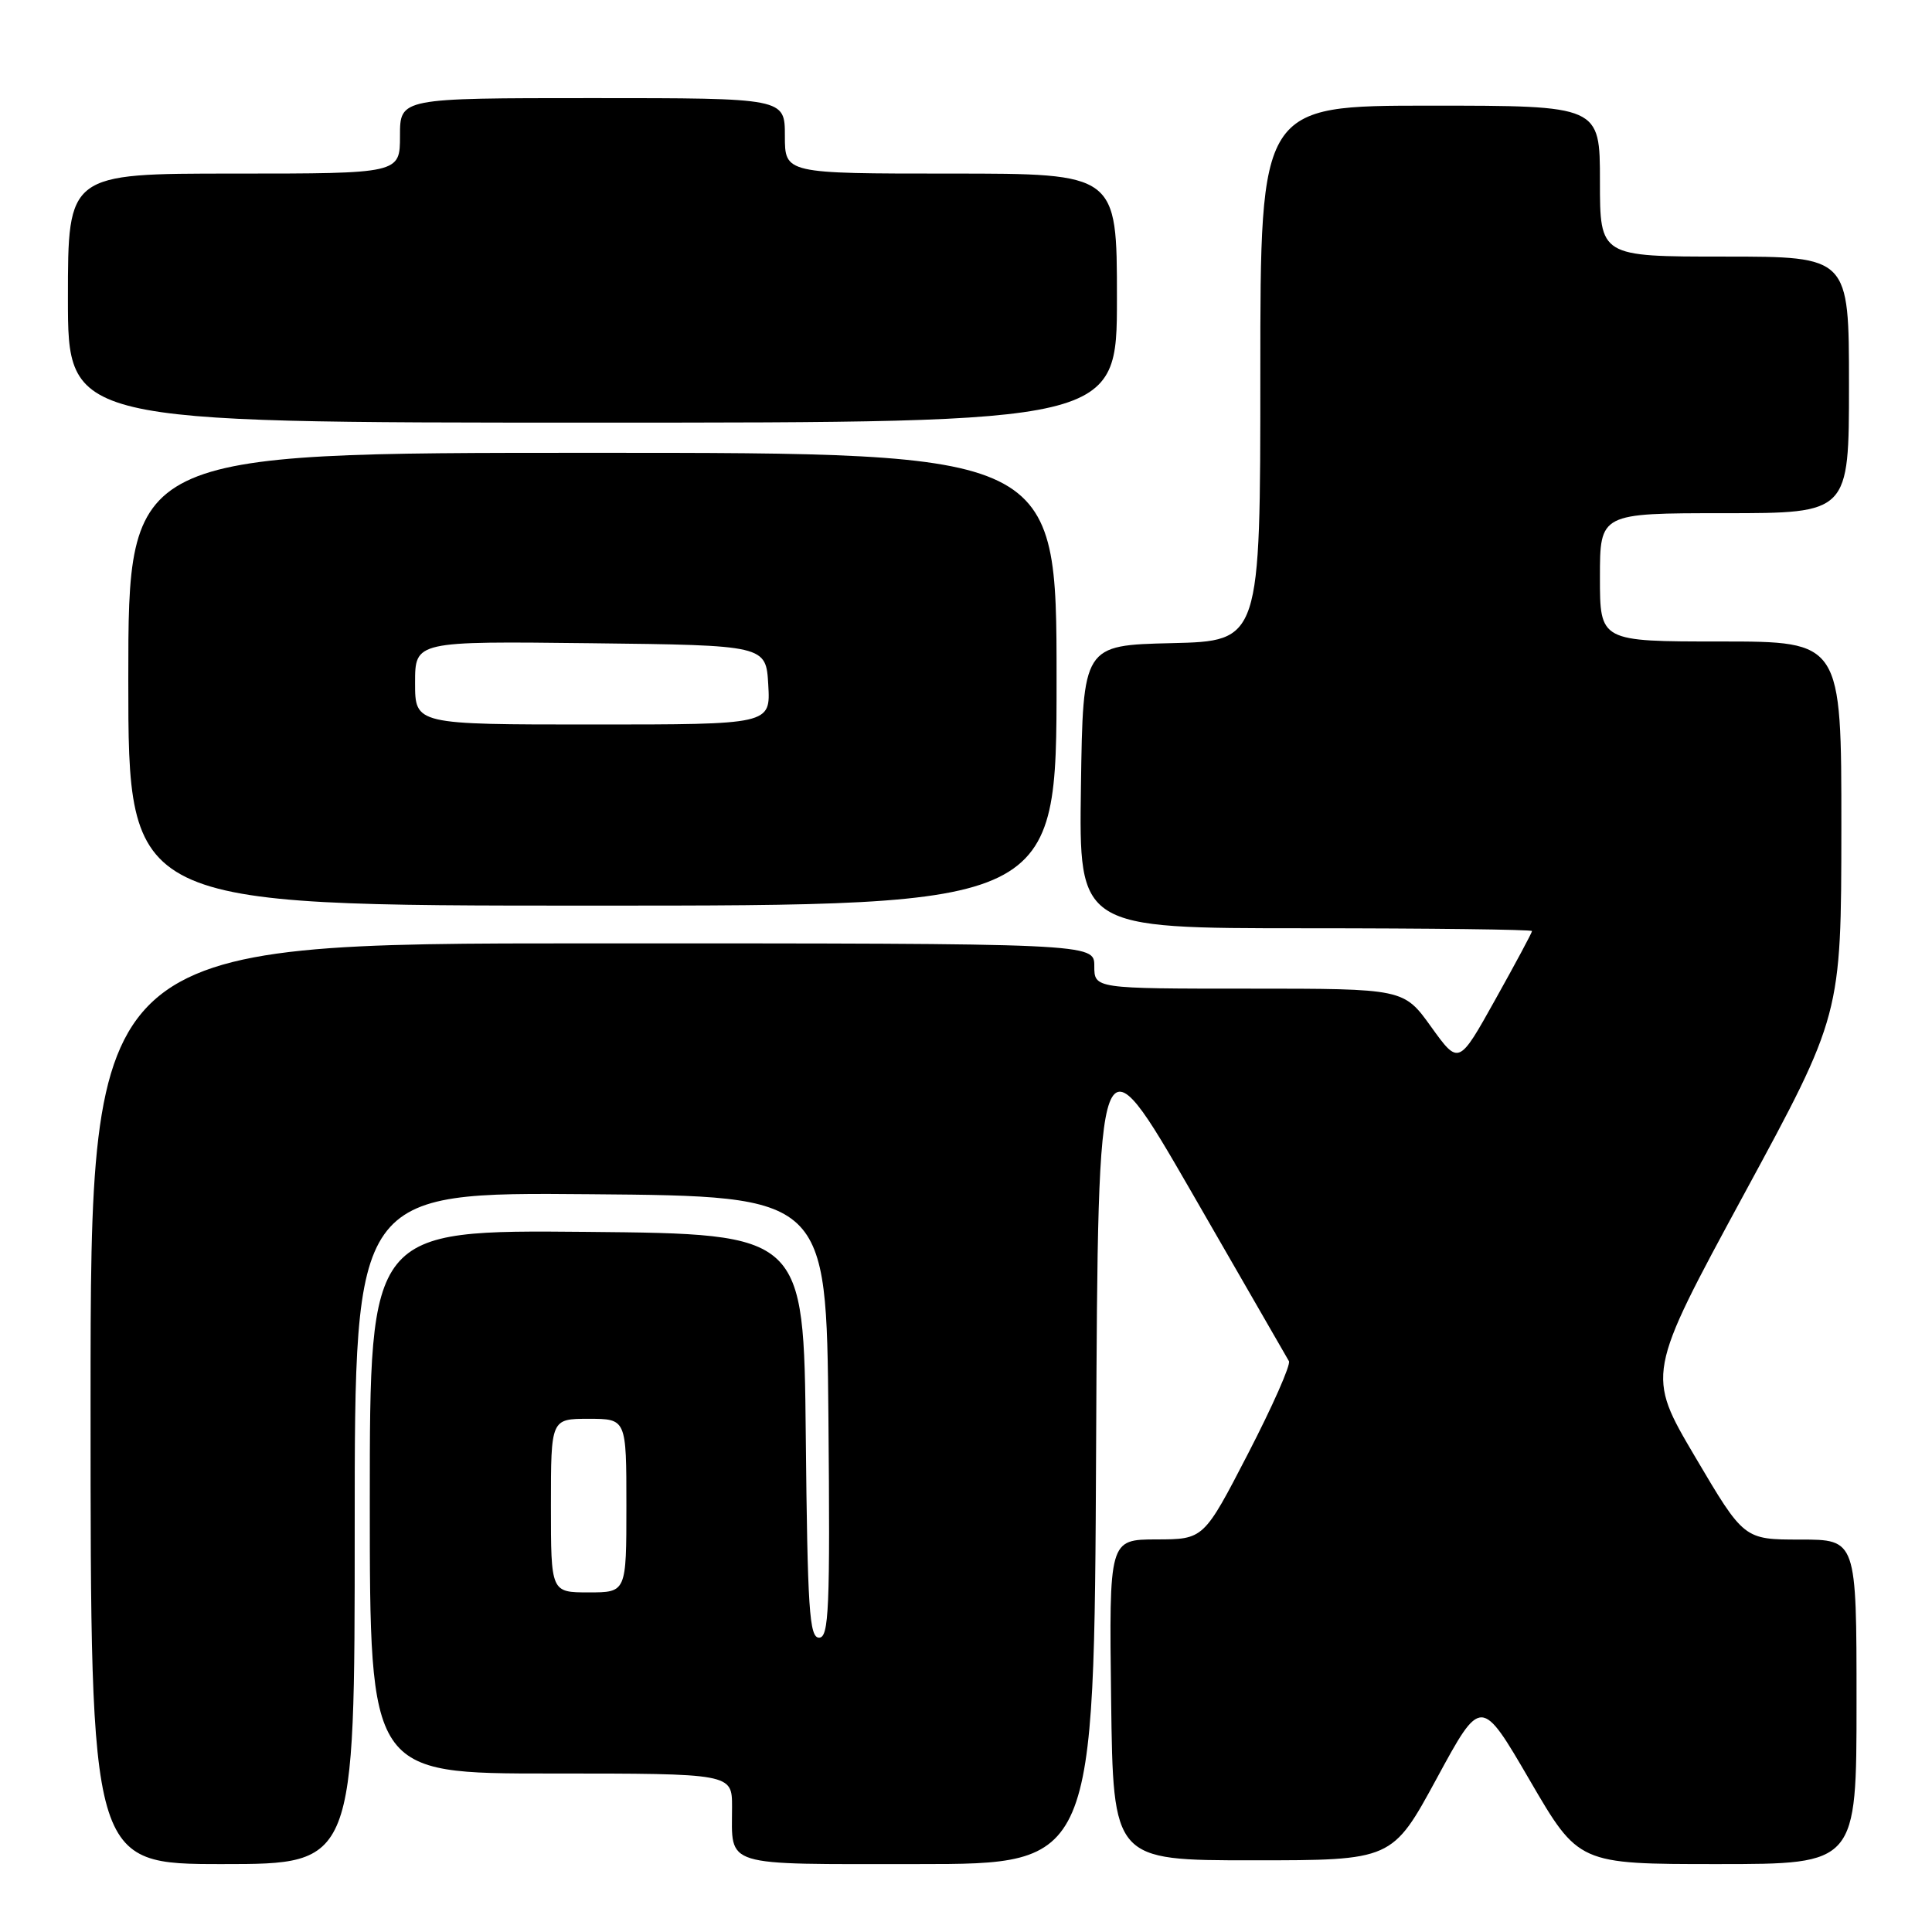 <?xml version="1.0" encoding="UTF-8" standalone="no"?>
<!DOCTYPE svg PUBLIC "-//W3C//DTD SVG 1.1//EN" "http://www.w3.org/Graphics/SVG/1.1/DTD/svg11.dtd" >
<svg xmlns="http://www.w3.org/2000/svg" xmlns:xlink="http://www.w3.org/1999/xlink" version="1.1" viewBox="0 0 256 256">
 <g >
 <path fill="currentColor"
d=" M 47.00 202.49 C 47.00 157.97 47.00 157.97 78.25 158.24 C 109.50 158.50 109.50 158.50 109.77 187.75 C 110.00 213.19 109.84 217.00 108.53 217.00 C 107.24 217.00 107.00 213.23 106.77 190.25 C 106.50 163.50 106.50 163.50 77.75 163.23 C 49.00 162.97 49.00 162.97 49.00 198.98 C 49.00 235.00 49.00 235.00 73.00 235.00 C 97.00 235.00 97.00 235.00 97.00 239.42 C 97.00 247.49 95.42 247.00 121.60 247.00 C 144.98 247.00 144.98 247.00 145.24 191.75 C 145.50 136.50 145.50 136.50 157.91 158.00 C 164.73 169.82 170.53 179.89 170.79 180.36 C 171.05 180.84 168.61 186.35 165.38 192.60 C 159.50 203.97 159.50 203.97 153.23 203.98 C 146.96 204.00 146.96 204.00 147.23 225.25 C 147.50 246.50 147.50 246.50 165.99 246.50 C 184.48 246.50 184.48 246.50 190.37 235.66 C 196.25 224.82 196.25 224.82 202.71 235.91 C 209.17 247.00 209.17 247.00 227.58 247.00 C 246.00 247.00 246.00 247.00 246.00 225.50 C 246.00 204.00 246.00 204.00 238.54 204.00 C 231.08 204.00 231.08 204.00 224.62 193.05 C 218.16 182.10 218.16 182.10 231.06 158.30 C 243.97 134.50 243.97 134.50 243.99 109.75 C 244.00 85.00 244.00 85.00 228.00 85.00 C 212.00 85.00 212.00 85.00 212.00 76.50 C 212.00 68.00 212.00 68.00 228.50 68.00 C 245.00 68.00 245.00 68.00 245.00 51.00 C 245.00 34.00 245.00 34.00 228.50 34.00 C 212.00 34.00 212.00 34.00 212.00 24.00 C 212.00 14.00 212.00 14.00 189.50 14.00 C 167.00 14.00 167.00 14.00 167.00 49.47 C 167.00 84.94 167.00 84.94 155.25 85.22 C 143.50 85.50 143.50 85.50 143.23 104.25 C 142.96 123.00 142.96 123.00 172.98 123.00 C 189.49 123.00 203.00 123.17 203.00 123.37 C 203.00 123.58 200.81 127.66 198.14 132.44 C 193.29 141.14 193.29 141.14 189.64 136.07 C 186.00 131.00 186.00 131.00 165.50 131.00 C 145.00 131.00 145.00 131.00 145.00 128.00 C 145.00 125.00 145.00 125.00 78.50 125.00 C 12.00 125.00 12.00 125.00 12.00 186.00 C 12.00 247.00 12.00 247.00 29.50 247.00 C 47.00 247.00 47.00 247.00 47.00 202.49 Z  M 140.00 90.00 C 140.00 60.00 140.00 60.00 78.50 60.00 C 17.00 60.00 17.00 60.00 17.00 90.00 C 17.00 120.00 17.00 120.00 78.50 120.00 C 140.00 120.00 140.00 120.00 140.00 90.00 Z  M 148.00 39.50 C 148.00 23.00 148.00 23.00 126.00 23.00 C 104.00 23.00 104.00 23.00 104.00 18.00 C 104.00 13.00 104.00 13.00 78.50 13.00 C 53.00 13.00 53.00 13.00 53.00 18.00 C 53.00 23.00 53.00 23.00 31.00 23.00 C 9.00 23.00 9.00 23.00 9.00 39.50 C 9.00 56.00 9.00 56.00 78.50 56.00 C 148.00 56.00 148.00 56.00 148.00 39.50 Z  M 73.00 199.50 C 73.00 188.00 73.00 188.00 78.00 188.00 C 83.00 188.00 83.00 188.00 83.00 199.50 C 83.00 211.00 83.00 211.00 78.00 211.00 C 73.00 211.00 73.00 211.00 73.00 199.50 Z  M 55.00 90.48 C 55.00 84.96 55.00 84.96 78.25 85.23 C 101.50 85.50 101.50 85.50 101.80 90.75 C 102.10 96.00 102.10 96.00 78.55 96.00 C 55.00 96.00 55.00 96.00 55.00 90.48 Z "/>
</g>
</svg>